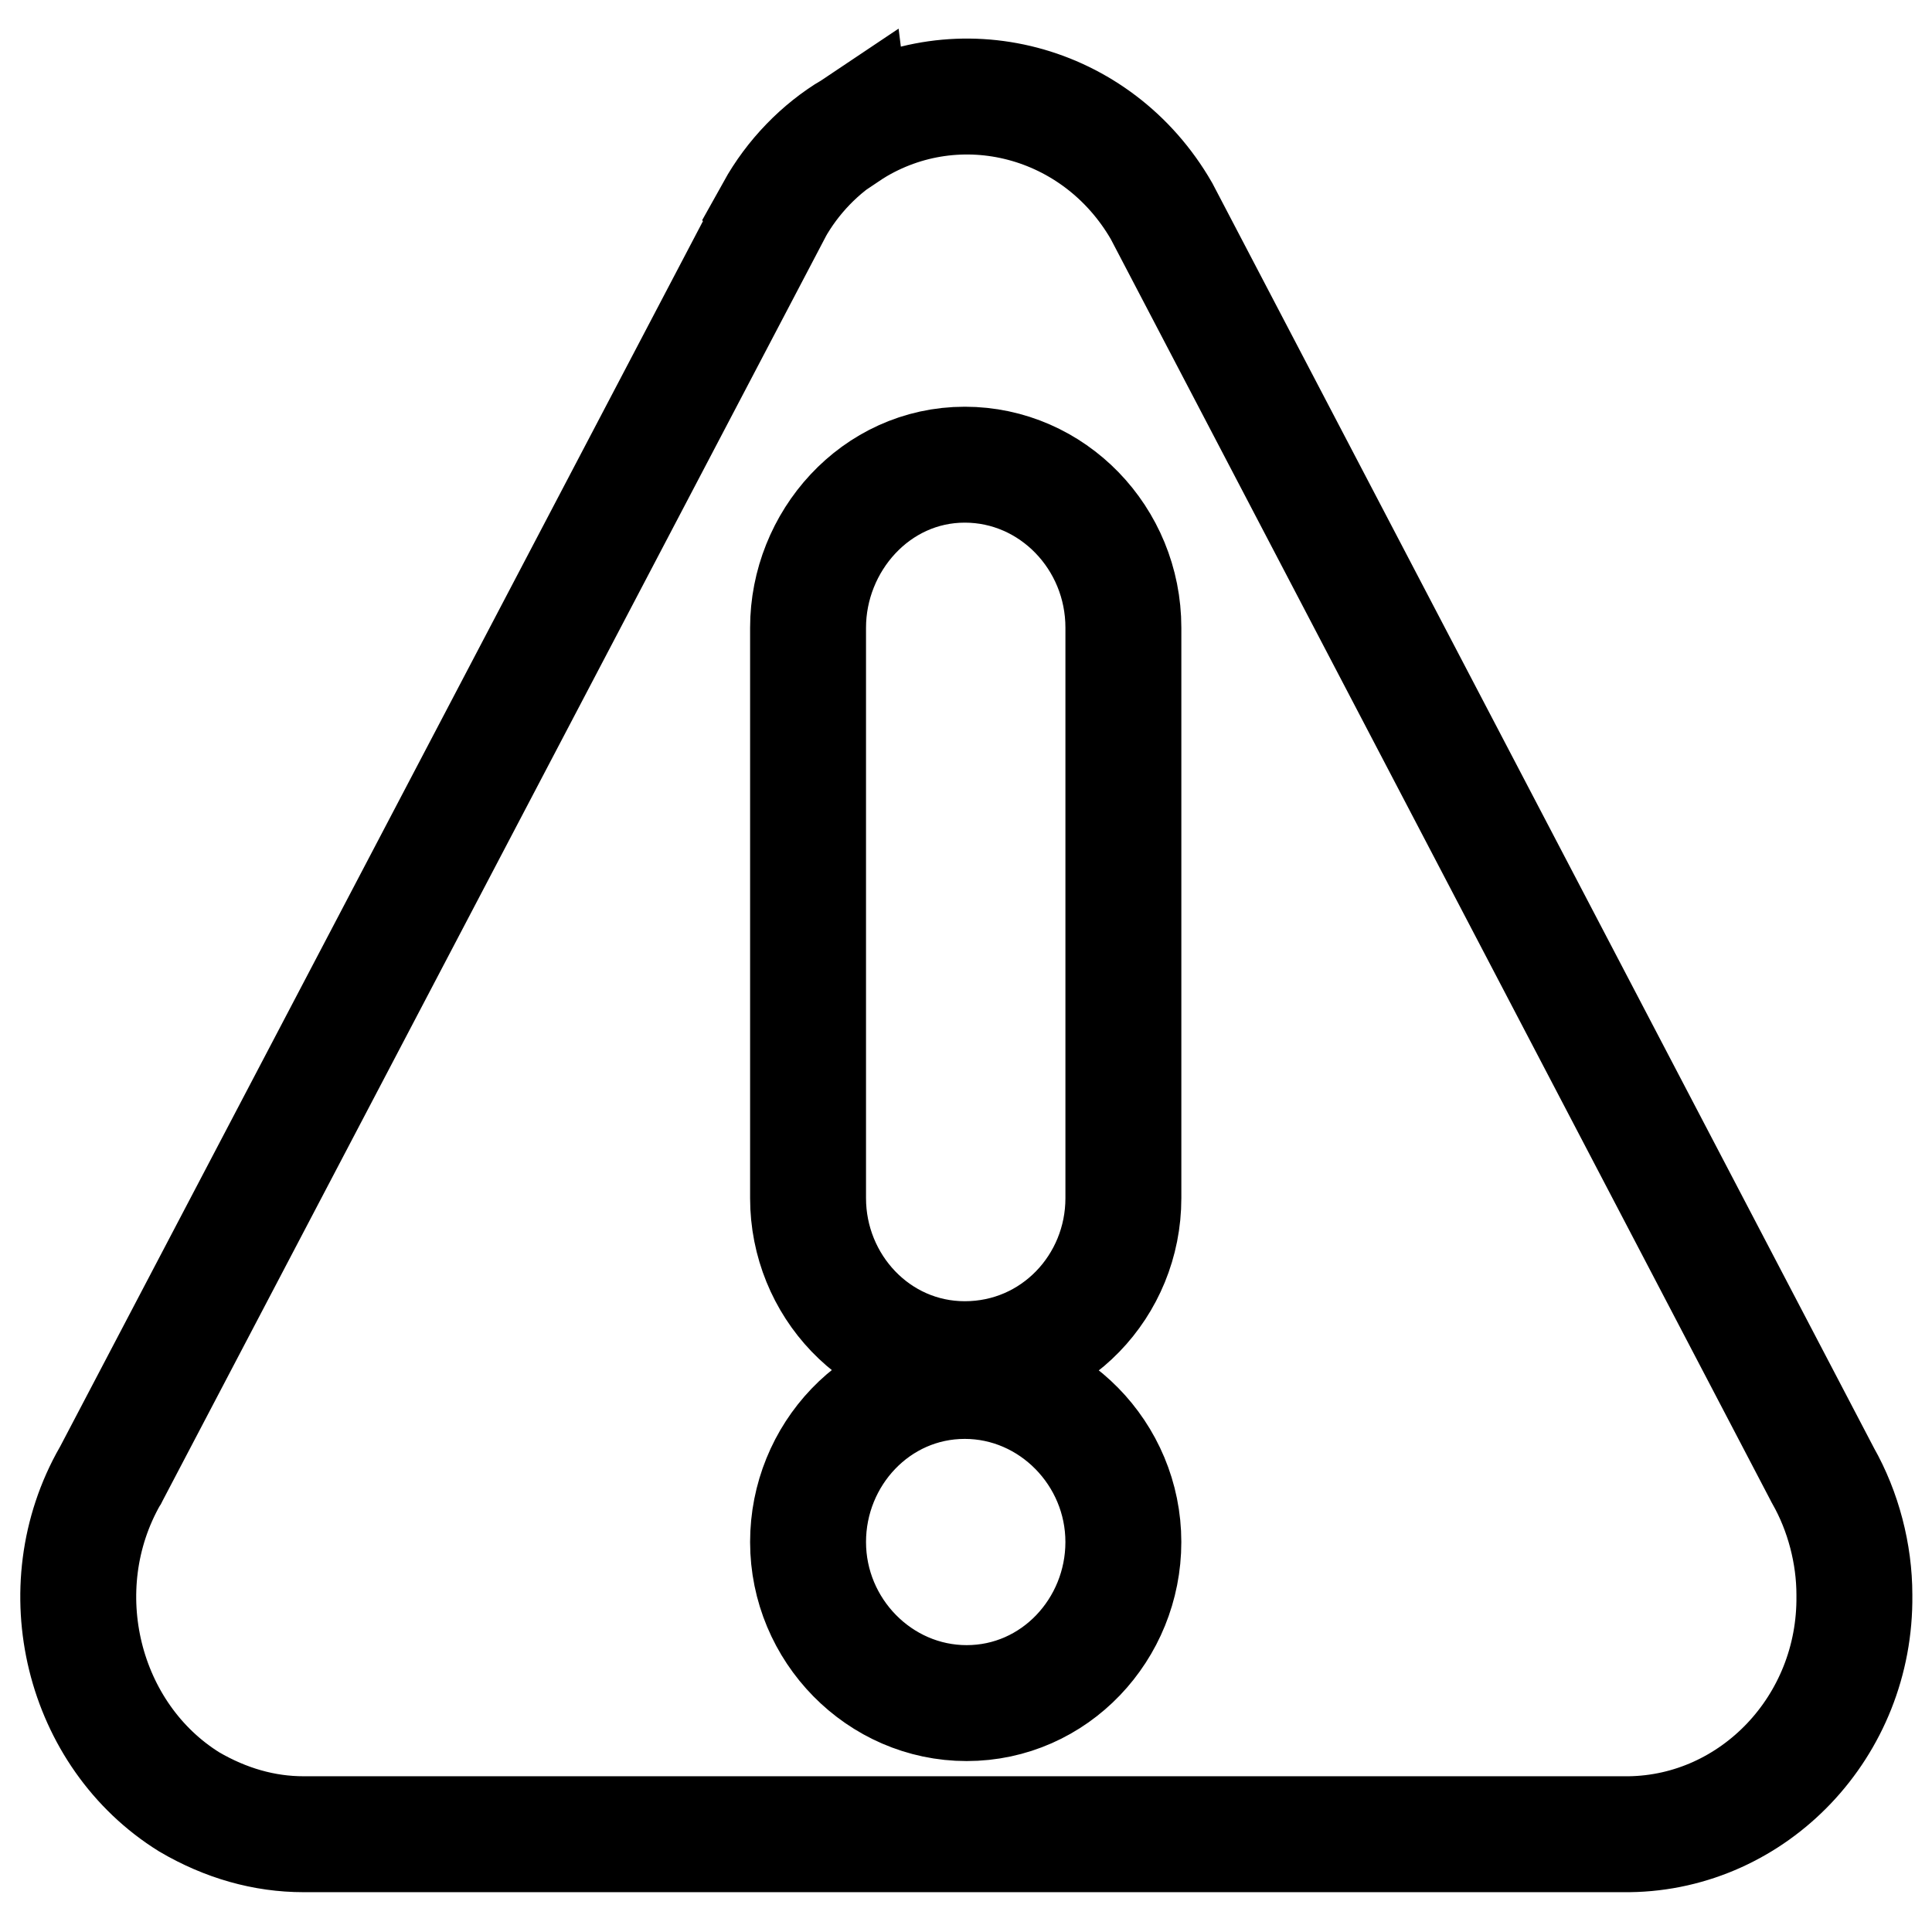 <svg xmlns="http://www.w3.org/2000/svg" viewBox="0 0 100 100" fill="none">
    <g>
        <path stroke="black" stroke-width="6.0" d="m44.138,6.682c5.467,-3.378 12.656,-1.534 15.983,4.243l34.201,65.382l0.02,0.04l0.02,0.036c1.049,1.847 1.621,4.055 1.621,6.161l0,0.028c0.082,6.793 -5.213,12.284 -11.659,12.367l-68.612,0c-2.041,0 -4.032,-0.57 -5.912,-1.669c-5.53,-3.431 -7.44,-11.034 -4.098,-16.883l0.024,-0.036l0.02,-0.04l34.322,-65.427l-0.004,-0.004c0.959,-1.726 2.394,-3.204 4.034,-4.179l0.004,0.004l0.036,-0.024l0,-0zm5.799,64.795c-4.566,0 -8.112,3.829 -8.112,8.337c0,4.564 3.696,8.338 8.208,8.338c4.566,-0 8.112,-3.829 8.112,-8.338c0,-4.564 -3.697,-8.336 -8.209,-8.337l-0,0zm0,-47.425c-4.62,0 -8.112,3.986 -8.112,8.438l0,29.528c0,4.508 3.545,8.333 8.112,8.333c4.636,-0 8.208,-3.797 8.209,-8.333l0,-29.528c0,-4.637 -3.669,-8.437 -8.209,-8.438z"/>
    </g>
</svg>
